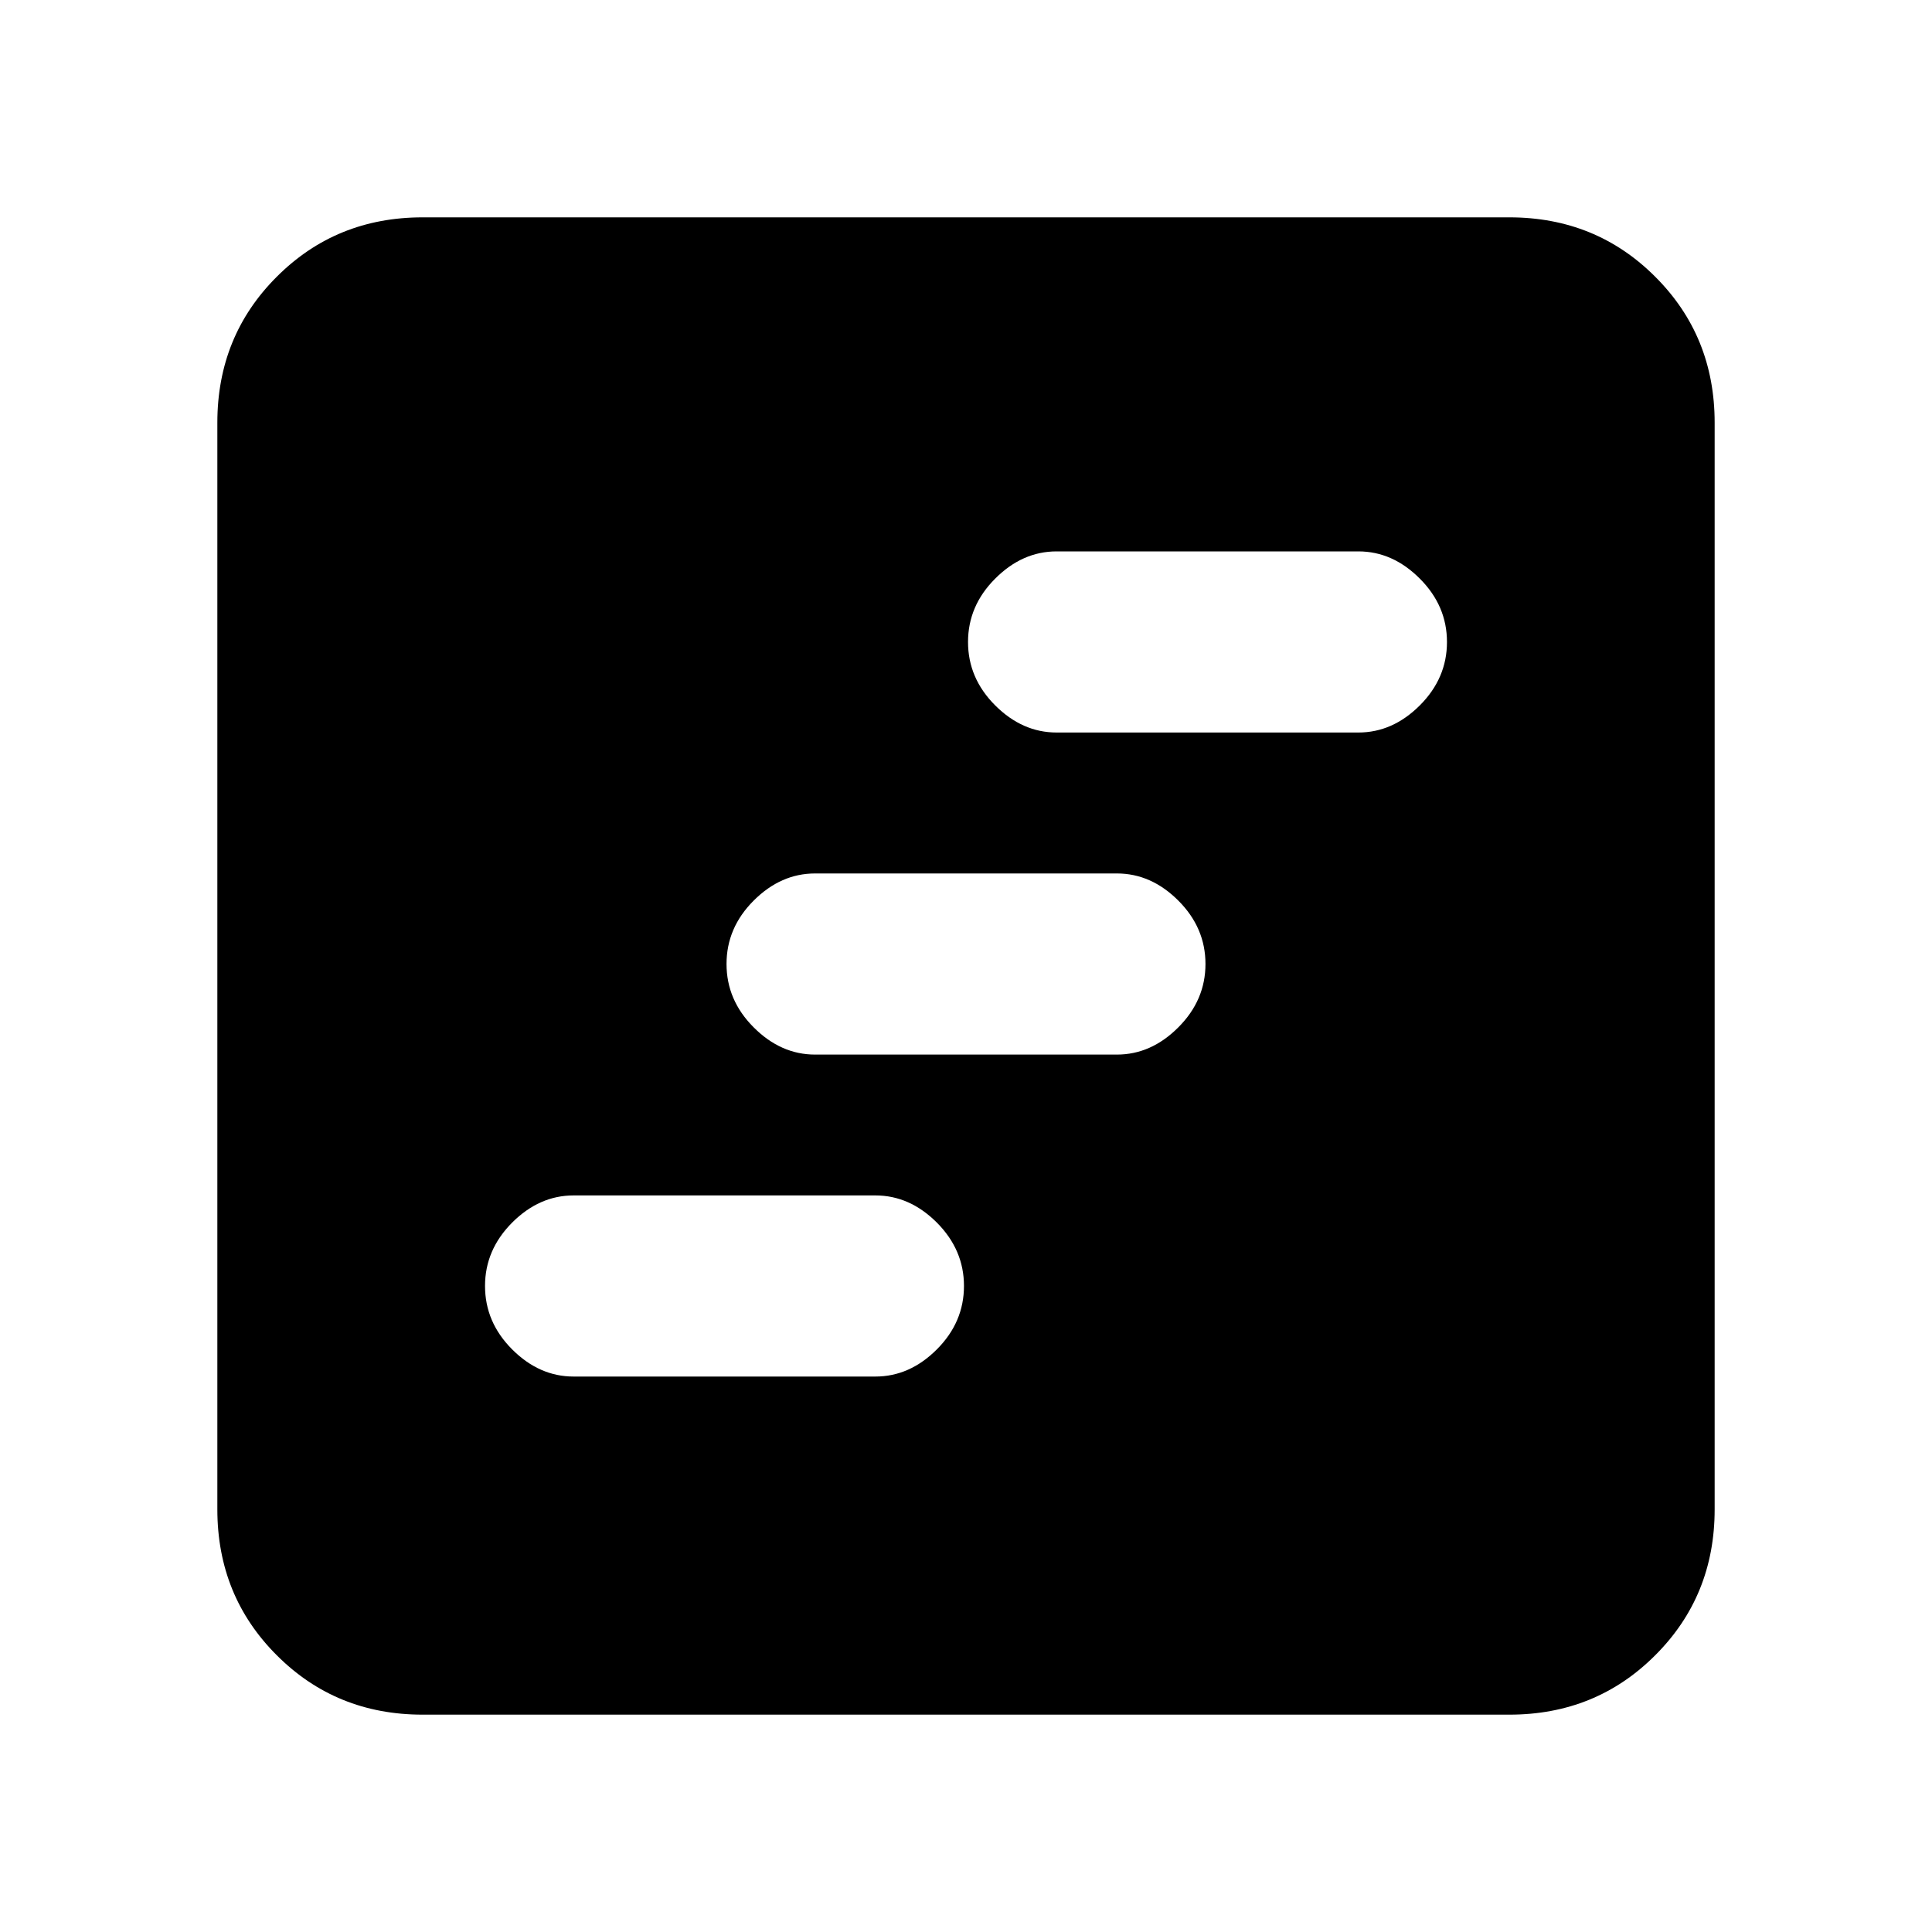 <svg xmlns="http://www.w3.org/2000/svg" height="20" width="20"><path d="M5.938 14.25h3.124q.355 0 .636-.281t.281-.657q0-.374-.281-.656-.281-.281-.636-.281H5.938q-.355 0-.636.281-.281.282-.281.656 0 .376.281.657t.636.281Zm5-6.667h3.124q.355 0 .636-.281t.281-.656q0-.375-.281-.656-.281-.282-.636-.282h-3.124q-.355 0-.636.282-.281.281-.281.656t.281.656q.281.281.636.281Zm-2.5 3.334h3.124q.355 0 .636-.282.281-.281.281-.656t-.281-.656q-.281-.281-.636-.281H8.438q-.355 0-.636.281t-.281.656q0 .375.281.656.281.282.636.282ZM4.375 17.75q-.896 0-1.51-.615-.615-.614-.615-1.51V4.375q0-.896.615-1.51.614-.615 1.51-.615h11.25q.896 0 1.51.615.615.614.615 1.51v11.25q0 .896-.615 1.51-.614.615-1.51.615Z"/></svg>